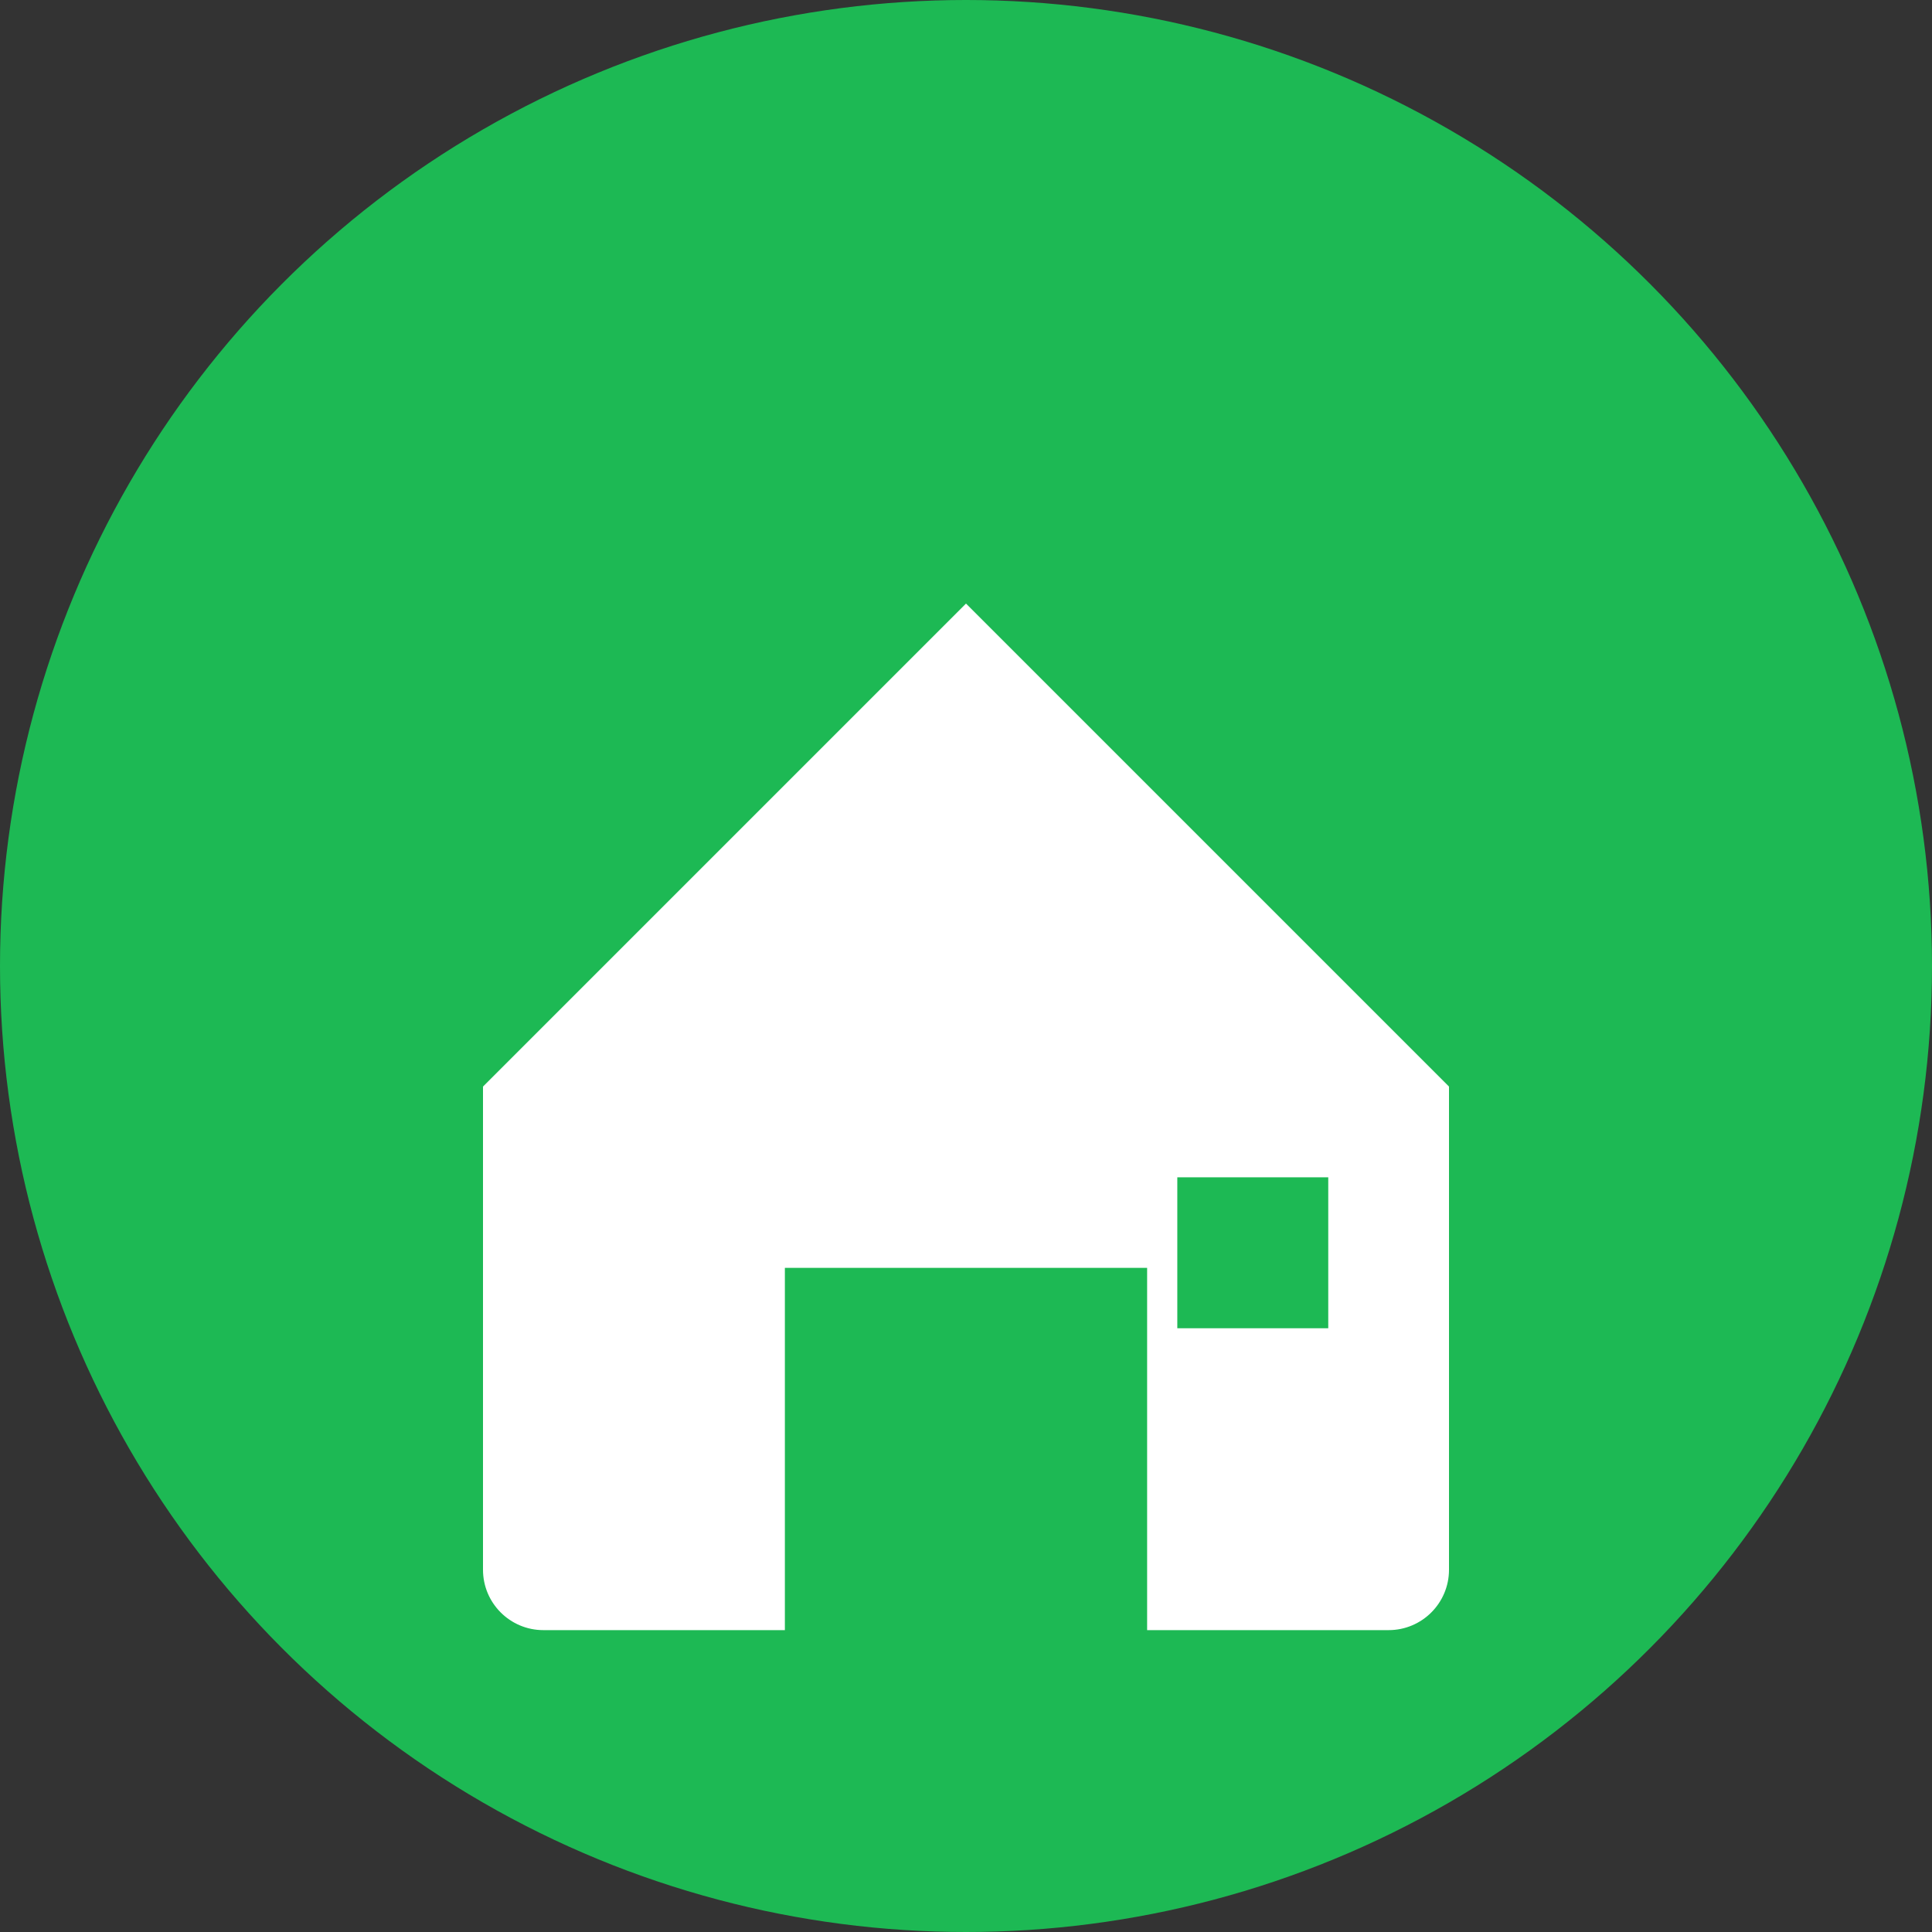 <svg width="32" height="32" viewBox="0 0 32 32" fill="none" xmlns="http://www.w3.org/2000/svg">
  <rect x="0" y="0" width="32" height="32" fill="#333333" stroke="none"/>
  <!-- Background circle -->
  <circle cx="16" cy="16" r="16" fill="#1db954"/>
  
  <!-- House icon -->
  <path d="M8 18L16 10L24 18V26C24 26.552 23.552 27 23 27H19V21H13V27H9C8.448 27 8 26.552 8 26V18Z" fill="white"/>
  <path d="M16 10L24 18H22L16 12L10 18H8L16 10Z" fill="white"/>
  
  <!-- Door -->
  <rect x="14" y="22" width="4" height="5" fill="#1db954"/>
  
  <!-- Window -->
  <rect x="19.5" y="19.5" width="2.5" height="2.5" fill="#1db954"/>
</svg>